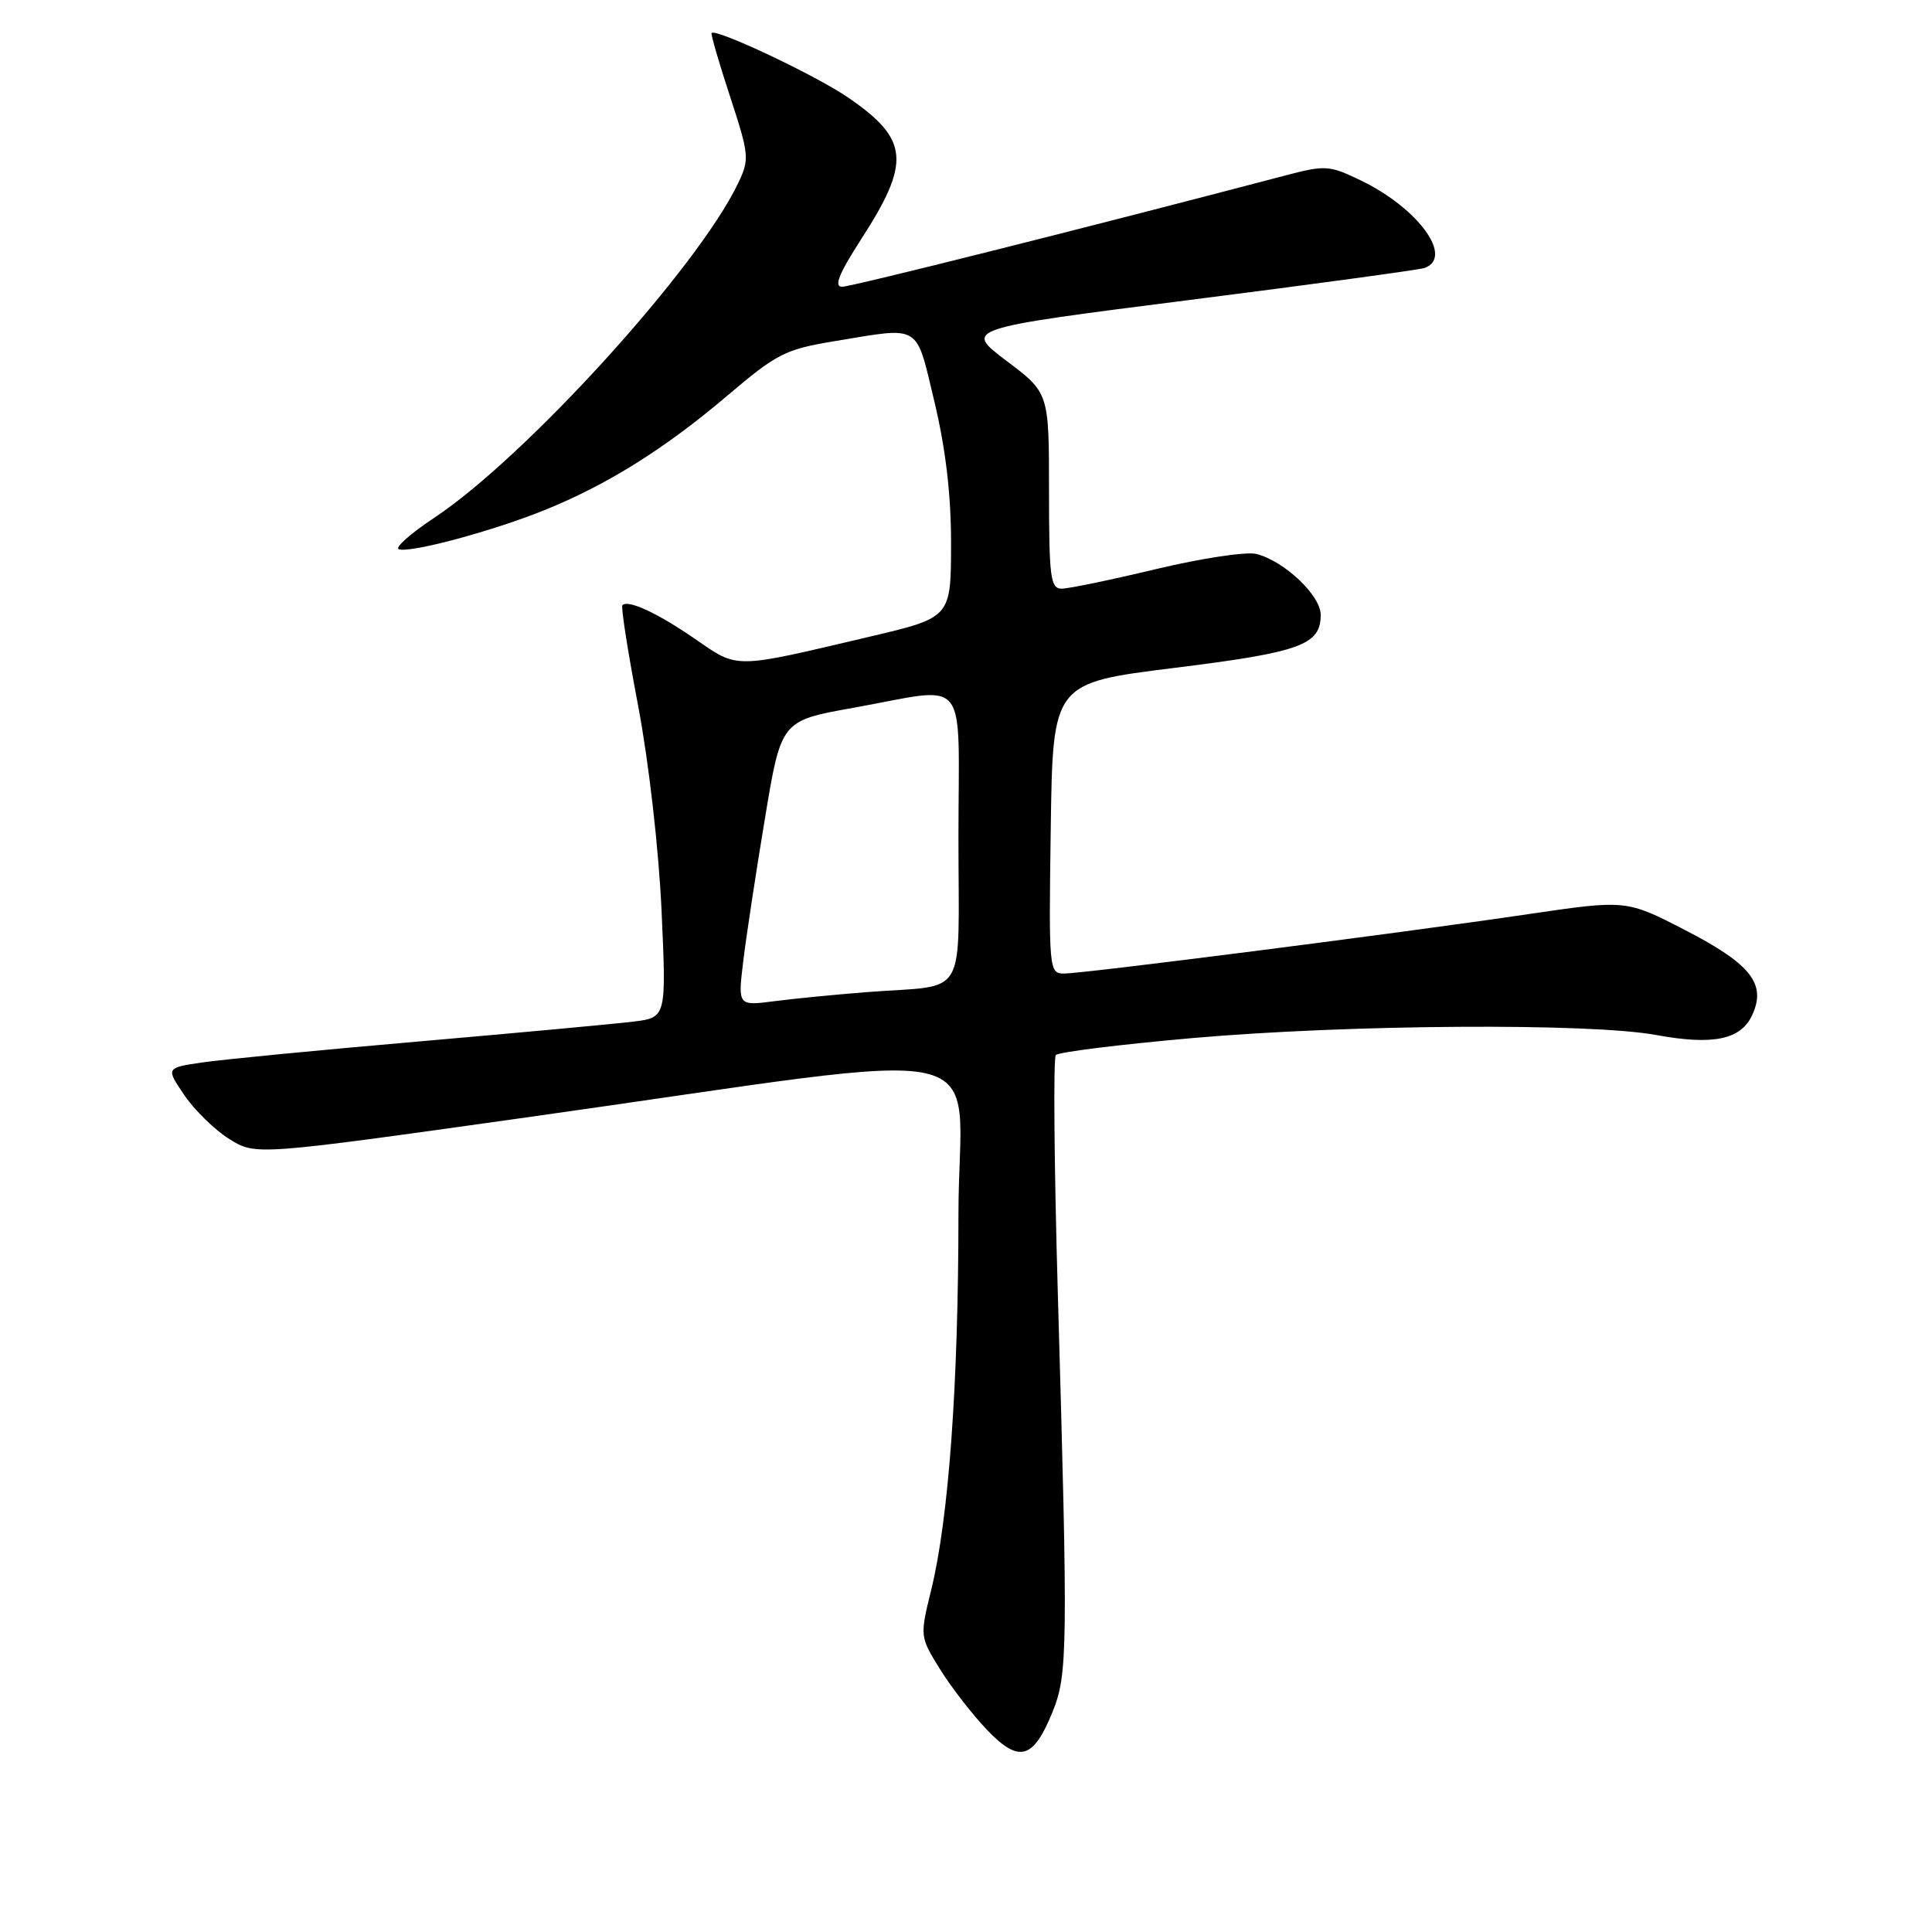<?xml version="1.0" encoding="UTF-8" standalone="no"?>
<!DOCTYPE svg PUBLIC "-//W3C//DTD SVG 1.1//EN" "http://www.w3.org/Graphics/SVG/1.1/DTD/svg11.dtd" >
<svg xmlns="http://www.w3.org/2000/svg" xmlns:xlink="http://www.w3.org/1999/xlink" version="1.1" viewBox="0 0 256 256">
 <g >
 <path fill="currentColor"
d=" M 139.49 226.78 C 141.48 221.86 141.52 218.38 140.17 171.50 C 139.68 154.45 139.56 140.18 139.90 139.80 C 140.23 139.41 148.38 138.40 158.00 137.55 C 178.64 135.74 210.69 135.52 219.49 137.15 C 227.02 138.53 230.70 137.76 232.19 134.47 C 234.07 130.36 231.99 127.74 223.34 123.27 C 215.50 119.22 215.50 119.22 202.50 121.13 C 185.53 123.64 143.61 129.00 140.99 129.00 C 139.01 129.00 138.96 128.54 139.23 109.75 C 139.50 90.50 139.50 90.50 155.61 88.50 C 172.36 86.42 175.00 85.46 175.00 81.47 C 175.00 78.90 170.17 74.33 166.47 73.40 C 165.16 73.07 159.20 73.97 153.22 75.40 C 147.25 76.83 141.60 78.00 140.68 78.00 C 139.19 78.00 139.00 76.51 139.00 65.03 C 139.00 52.06 139.00 52.06 133.36 47.81 C 127.72 43.55 127.72 43.55 157.61 39.75 C 174.05 37.66 188.06 35.75 188.75 35.51 C 192.67 34.11 187.95 27.61 180.36 23.93 C 176.11 21.88 175.64 21.85 170.20 23.28 C 144.31 30.09 112.81 38.00 111.57 38.00 C 110.47 38.00 111.17 36.26 114.05 31.79 C 120.73 21.46 120.47 18.48 112.39 12.93 C 108.17 10.02 94.91 3.76 94.29 4.37 C 94.16 4.51 95.26 8.29 96.73 12.77 C 99.28 20.55 99.33 21.09 97.80 24.29 C 92.47 35.46 69.69 60.54 57.54 68.61 C 54.37 70.71 52.26 72.59 52.85 72.78 C 54.39 73.30 65.29 70.37 72.16 67.59 C 80.47 64.23 88.08 59.47 96.36 52.44 C 102.96 46.83 104.05 46.28 110.69 45.19 C 122.15 43.30 121.31 42.78 123.82 53.25 C 125.32 59.54 126.03 65.59 126.02 72.16 C 126.00 81.83 126.00 81.83 115.25 84.36 C 97.00 88.66 97.89 88.65 92.08 84.65 C 87.08 81.21 83.24 79.43 82.47 80.19 C 82.26 80.40 83.20 86.41 84.56 93.54 C 85.97 100.99 87.29 112.52 87.66 120.67 C 88.30 134.83 88.30 134.83 83.90 135.37 C 81.48 135.67 68.70 136.85 55.50 138.00 C 42.30 139.14 29.36 140.40 26.73 140.79 C 21.97 141.50 21.97 141.50 24.45 145.15 C 25.82 147.15 28.50 149.76 30.42 150.95 C 33.90 153.10 33.90 153.10 69.70 148.07 C 134.48 138.96 127.00 137.28 127.00 160.93 C 126.99 183.57 125.71 201.19 123.39 210.67 C 121.88 216.82 121.88 216.85 124.55 221.17 C 126.03 223.55 128.83 227.17 130.77 229.20 C 135.04 233.67 136.92 233.15 139.49 226.78 Z  M 98.48 127.39 C 98.87 124.15 100.16 115.65 101.35 108.50 C 103.50 95.50 103.50 95.50 113.00 93.80 C 128.68 91.00 127.00 88.93 127.00 110.98 C 127.00 132.83 128.41 130.42 115.00 131.45 C 110.88 131.77 105.31 132.31 102.64 132.66 C 97.77 133.29 97.77 133.29 98.48 127.39 Z "/>
</g>
</svg>